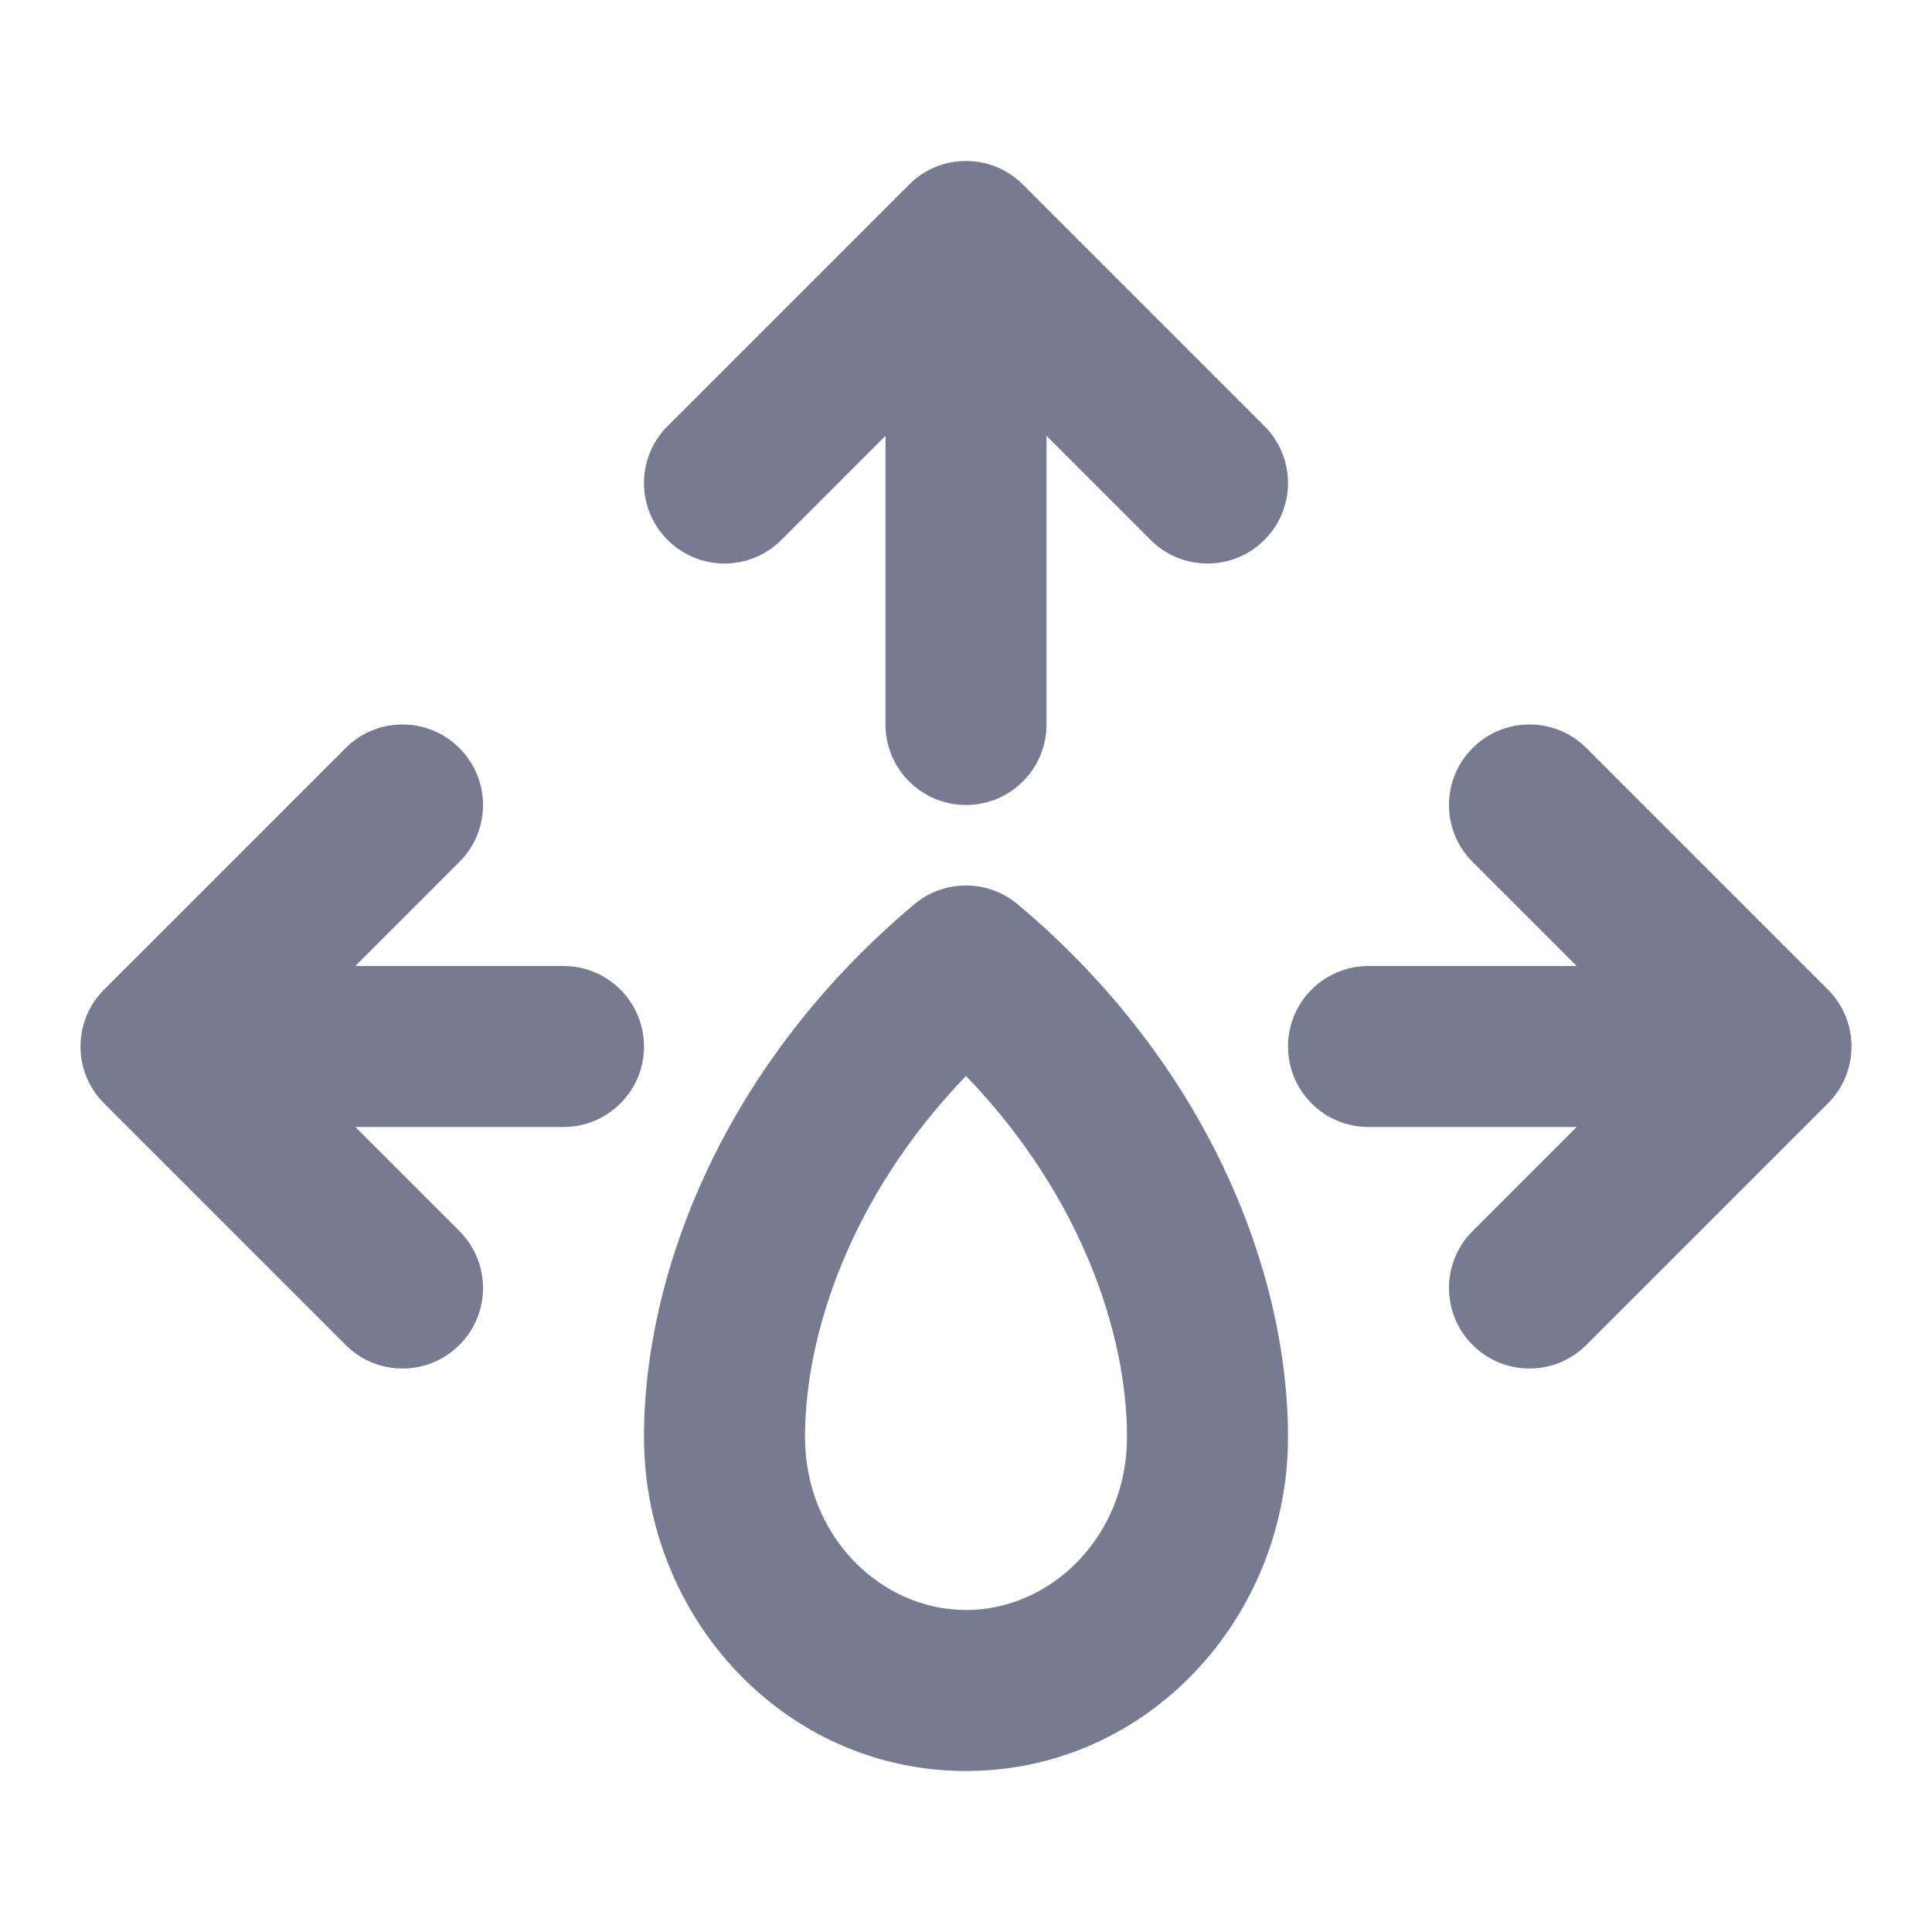 <svg width="24" height="24" viewBox="0 0 24 24" fill="none" xmlns="http://www.w3.org/2000/svg">
<path fill-rule="evenodd" clip-rule="evenodd" d="M8.293 5.293C7.902 5.683 7.902 6.317 8.293 6.707C8.683 7.098 9.317 7.098 9.707 6.707L11 5.414V9C11 9.552 11.448 10 12 10C12.552 10 13 9.552 13 9V5.414L14.293 6.707C14.683 7.098 15.317 7.098 15.707 6.707C16.098 6.317 16.098 5.683 15.707 5.293L12.707 2.293C12.317 1.902 11.683 1.902 11.293 2.293L8.293 5.293ZM16 17.85C16 15.807 15.006 13.219 12.643 11.234C12.271 10.922 11.729 10.922 11.357 11.234C8.994 13.219 8 15.807 8 17.85C8 20.095 9.745 22 12 22C14.255 22 16 20.095 16 17.85ZM10 17.85C10 16.587 10.557 14.862 12 13.366C13.443 14.862 14 16.587 14 17.85C14 19.084 13.059 20 12 20C10.941 20 10 19.084 10 17.85ZM5.707 16.707C5.317 17.098 4.683 17.098 4.293 16.707L1.293 13.707C1.105 13.52 1 13.265 1 13C1 12.735 1.105 12.48 1.293 12.293L4.293 9.293C4.683 8.902 5.317 8.902 5.707 9.293C6.098 9.683 6.098 10.317 5.707 10.707L4.414 12H7C7.552 12 8 12.448 8 13C8 13.552 7.552 14 7 14H4.414L5.707 15.293C6.098 15.683 6.098 16.317 5.707 16.707ZM19.707 9.293C19.317 8.902 18.683 8.902 18.293 9.293C17.902 9.683 17.902 10.317 18.293 10.707L19.586 12H17C16.448 12 16 12.448 16 13C16 13.552 16.448 14 17 14H19.586L18.293 15.293C17.902 15.683 17.902 16.317 18.293 16.707C18.683 17.098 19.317 17.098 19.707 16.707L22.707 13.707C23.098 13.317 23.098 12.683 22.707 12.293L19.707 9.293Z" fill="#777B92"/>
</svg>
